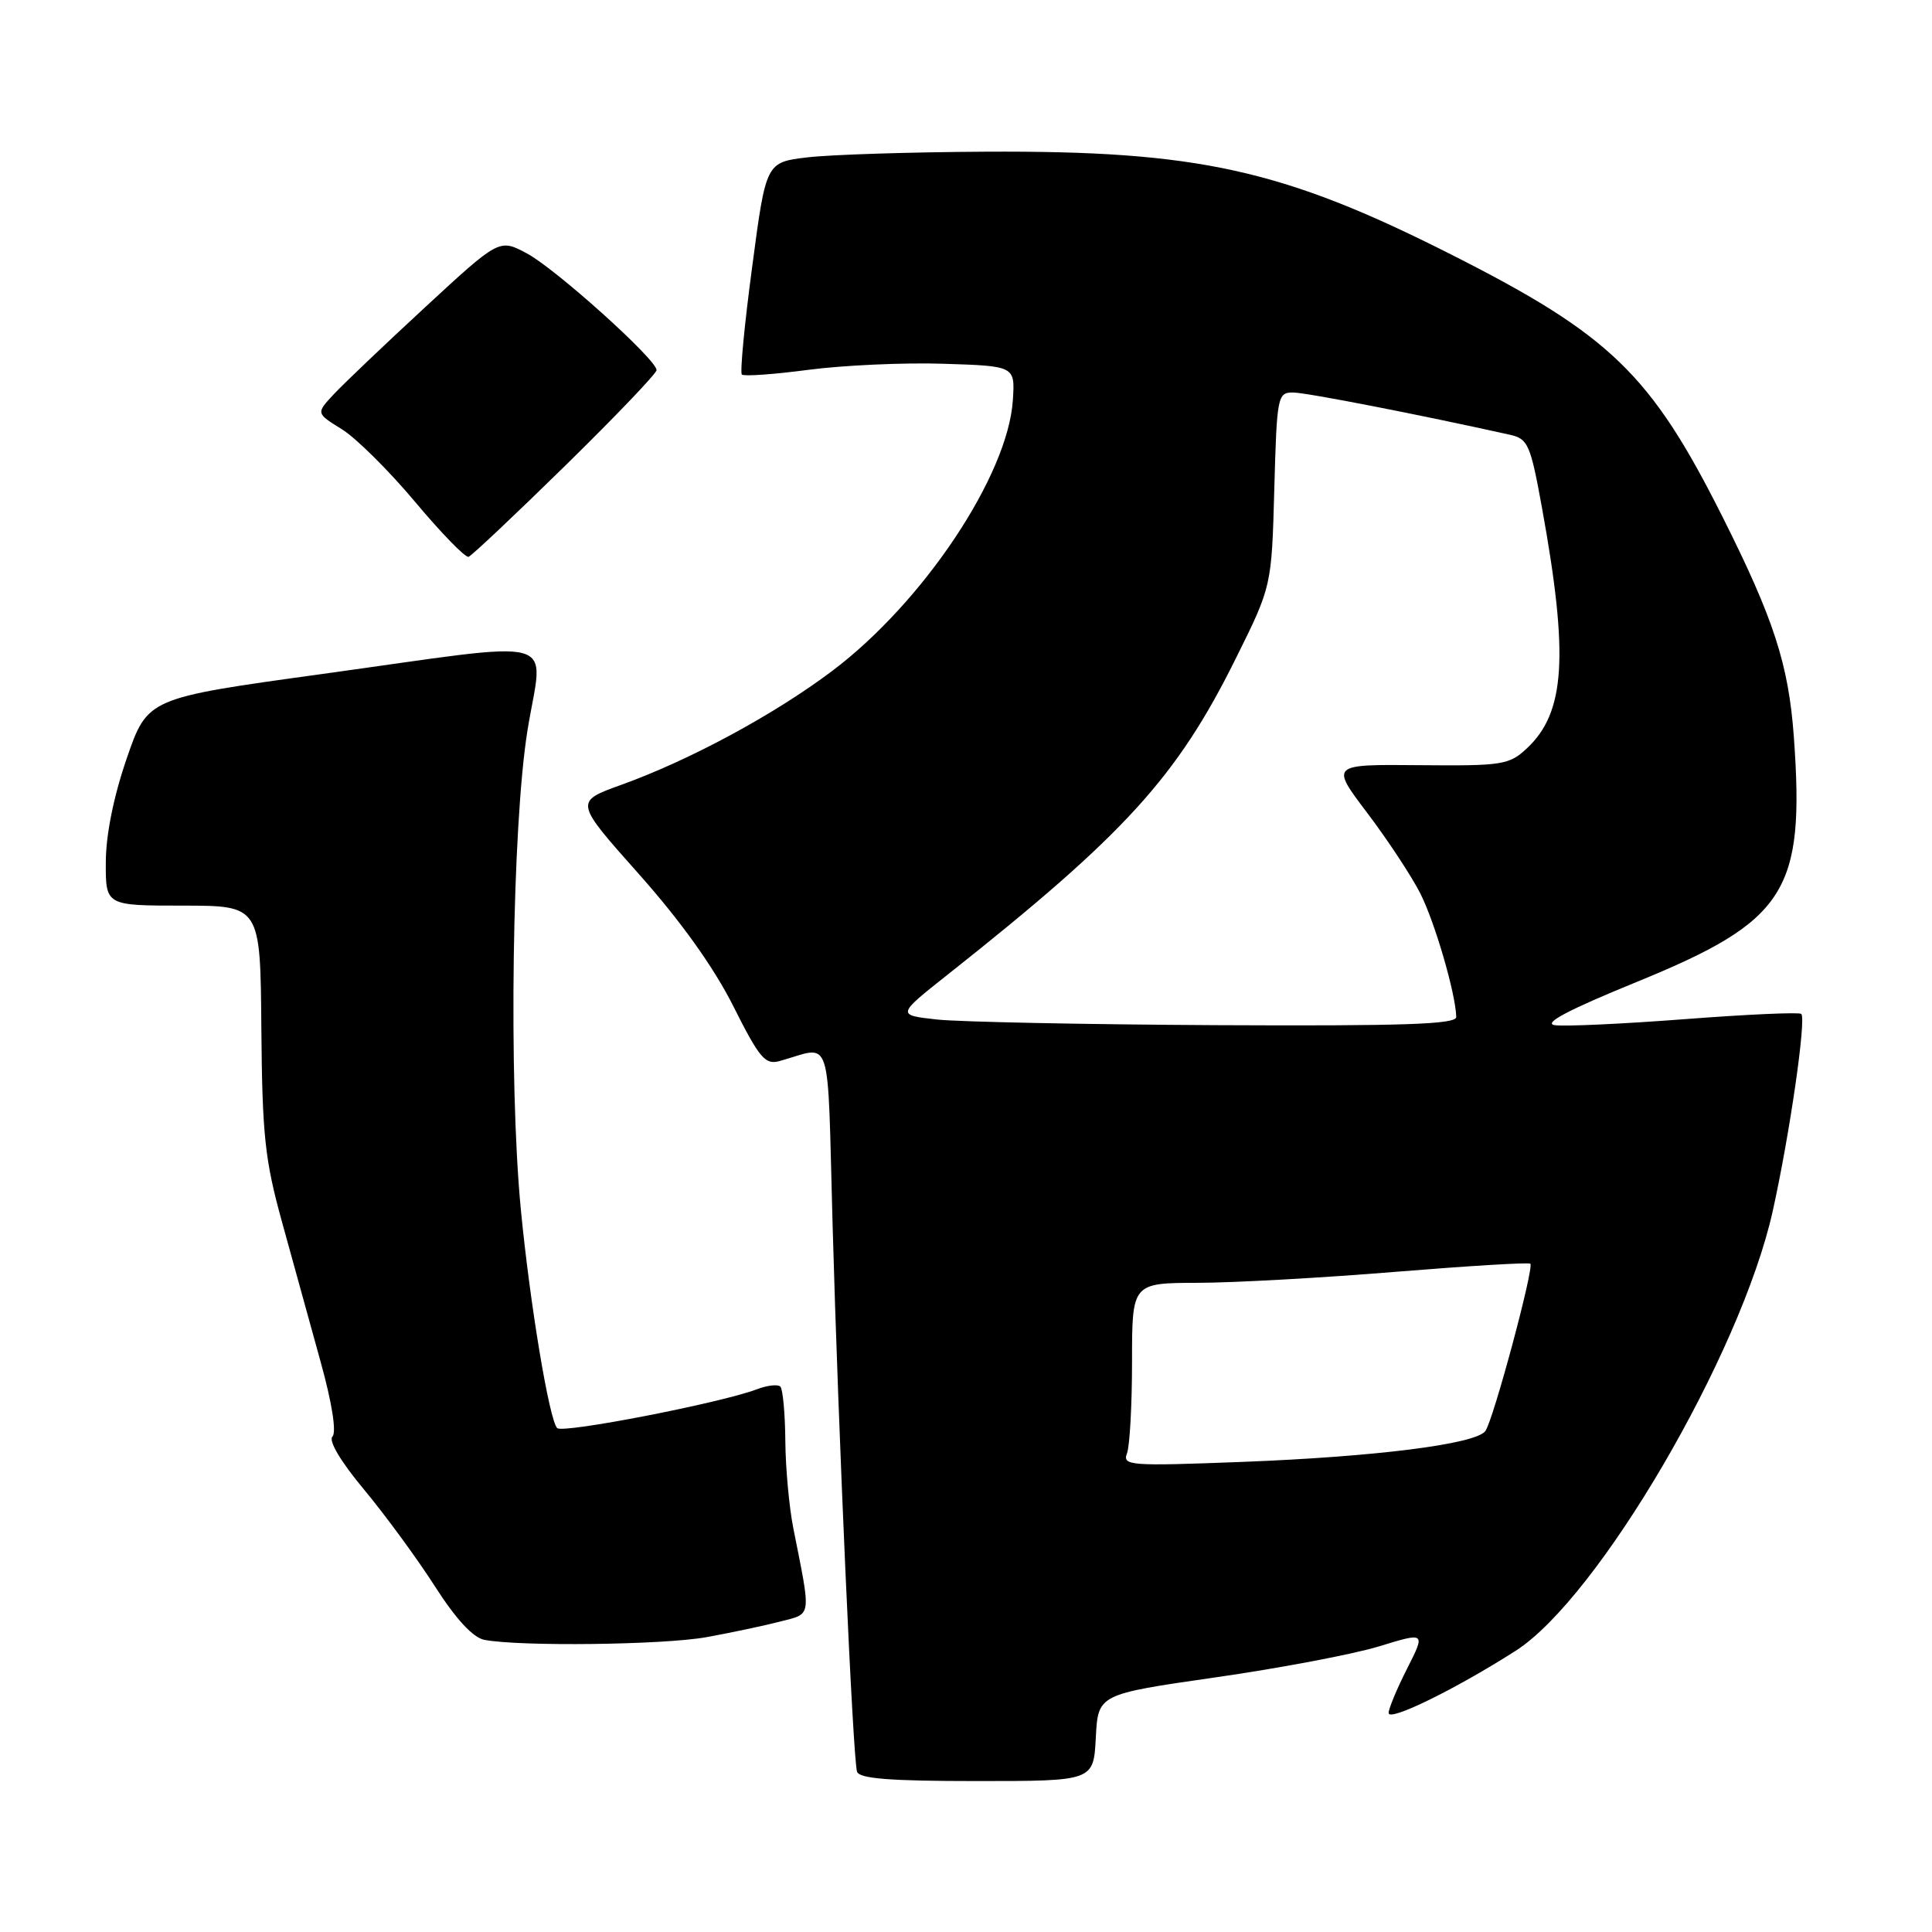 <?xml version="1.0" encoding="UTF-8" standalone="no"?>
<!DOCTYPE svg PUBLIC "-//W3C//DTD SVG 1.1//EN" "http://www.w3.org/Graphics/SVG/1.1/DTD/svg11.dtd" >
<svg xmlns="http://www.w3.org/2000/svg" xmlns:xlink="http://www.w3.org/1999/xlink" version="1.1" viewBox="0 0 256 256">
 <g >
 <path fill="currentColor"
d=" M 145.20 230.25 C 145.50 224.50 145.50 224.50 161.00 222.27 C 169.53 221.05 179.29 219.20 182.70 218.16 C 188.90 216.26 188.90 216.26 186.45 221.10 C 185.10 223.76 184.00 226.40 184.00 226.98 C 184.00 228.17 192.86 223.83 200.83 218.74 C 211.78 211.75 230.67 179.44 234.89 160.50 C 237.13 150.42 239.36 135.03 238.68 134.35 C 238.43 134.10 231.51 134.41 223.29 135.04 C 215.08 135.67 207.30 136.03 206.02 135.84 C 204.41 135.61 207.79 133.82 216.83 130.13 C 236.69 122.02 239.18 118.15 237.69 97.58 C 236.99 88.04 235.04 82.02 228.25 68.50 C 218.74 49.56 213.38 44.38 192.24 33.70 C 169.95 22.43 158.68 19.95 130.62 20.10 C 120.65 20.15 110.03 20.49 107.00 20.85 C 101.50 21.50 101.50 21.50 99.67 35.33 C 98.65 42.94 98.04 49.37 98.30 49.63 C 98.56 49.89 102.54 49.61 107.14 49.00 C 111.74 48.40 119.78 48.03 125.00 48.20 C 134.50 48.50 134.50 48.50 134.21 53.00 C 133.58 62.97 122.34 79.82 110.26 88.91 C 102.57 94.70 91.39 100.73 82.31 104.00 C 76.12 106.23 76.12 106.23 84.64 115.80 C 90.20 122.05 94.55 128.13 97.15 133.29 C 100.64 140.24 101.39 141.13 103.31 140.59 C 110.39 138.63 109.60 136.21 110.32 162.18 C 111.08 189.64 113.01 232.96 113.56 234.75 C 113.84 235.68 117.90 236.00 129.42 236.00 C 144.90 236.00 144.90 236.00 145.20 230.25 Z  M 93.57 216.94 C 96.83 216.35 101.23 215.42 103.35 214.87 C 107.62 213.76 107.51 214.54 105.12 202.50 C 104.57 199.75 104.09 194.54 104.06 190.92 C 104.03 187.30 103.73 184.06 103.40 183.73 C 103.07 183.40 101.65 183.56 100.25 184.10 C 95.50 185.90 74.57 189.97 73.83 189.23 C 72.78 188.18 70.21 172.72 69.01 160.22 C 67.38 143.25 67.86 109.36 69.90 96.75 C 71.97 83.95 75.19 84.82 42.53 89.33 C 19.55 92.50 19.55 92.50 16.79 100.50 C 15.05 105.56 14.03 110.62 14.02 114.25 C 14.00 120.00 14.00 120.00 24.25 120.00 C 34.50 120.01 34.50 120.01 34.63 136.25 C 34.75 150.47 35.09 153.69 37.39 162.00 C 38.84 167.22 41.13 175.53 42.49 180.47 C 43.99 185.87 44.61 189.79 44.05 190.35 C 43.50 190.90 45.16 193.69 48.24 197.38 C 51.04 200.75 55.26 206.50 57.61 210.17 C 60.42 214.56 62.68 217.00 64.19 217.29 C 68.92 218.19 87.84 217.96 93.57 216.94 Z  M 74.93 61.67 C 81.57 55.16 87.00 49.48 87.00 49.04 C 87.00 47.64 73.59 35.58 69.80 33.57 C 66.16 31.63 66.16 31.63 56.33 40.71 C 50.92 45.71 45.46 50.91 44.19 52.28 C 41.88 54.76 41.88 54.76 45.29 56.87 C 47.17 58.03 51.54 62.37 55.02 66.52 C 58.49 70.66 61.67 73.93 62.09 73.78 C 62.51 73.63 68.29 68.18 74.93 61.67 Z  M 149.33 192.58 C 149.70 191.62 150.00 186.15 150.00 180.42 C 150.00 170.00 150.00 170.00 158.75 169.98 C 163.56 169.97 175.36 169.31 184.96 168.52 C 194.57 167.74 202.58 167.25 202.78 167.45 C 203.30 167.97 197.84 188.29 196.81 189.63 C 195.50 191.36 182.26 193.03 164.58 193.71 C 149.72 194.28 148.71 194.21 149.33 192.58 Z  M 124.15 135.09 C 118.80 134.50 118.80 134.50 125.65 129.08 C 149.07 110.53 155.93 103.01 163.74 87.27 C 168.50 77.69 168.50 77.69 168.85 64.85 C 169.19 52.47 169.28 52.00 171.35 52.01 C 173.11 52.02 188.09 54.94 200.08 57.61 C 202.47 58.14 202.80 58.89 204.33 67.34 C 207.88 86.91 207.41 94.40 202.33 99.15 C 199.97 101.36 199.10 101.49 188.06 101.39 C 176.29 101.28 176.29 101.28 181.17 107.72 C 183.85 111.26 187.00 116.04 188.17 118.33 C 190.10 122.11 192.88 131.62 192.96 134.75 C 192.99 135.73 186.09 135.96 161.25 135.84 C 143.79 135.75 127.09 135.41 124.15 135.09 Z "/>
</g>
</svg>